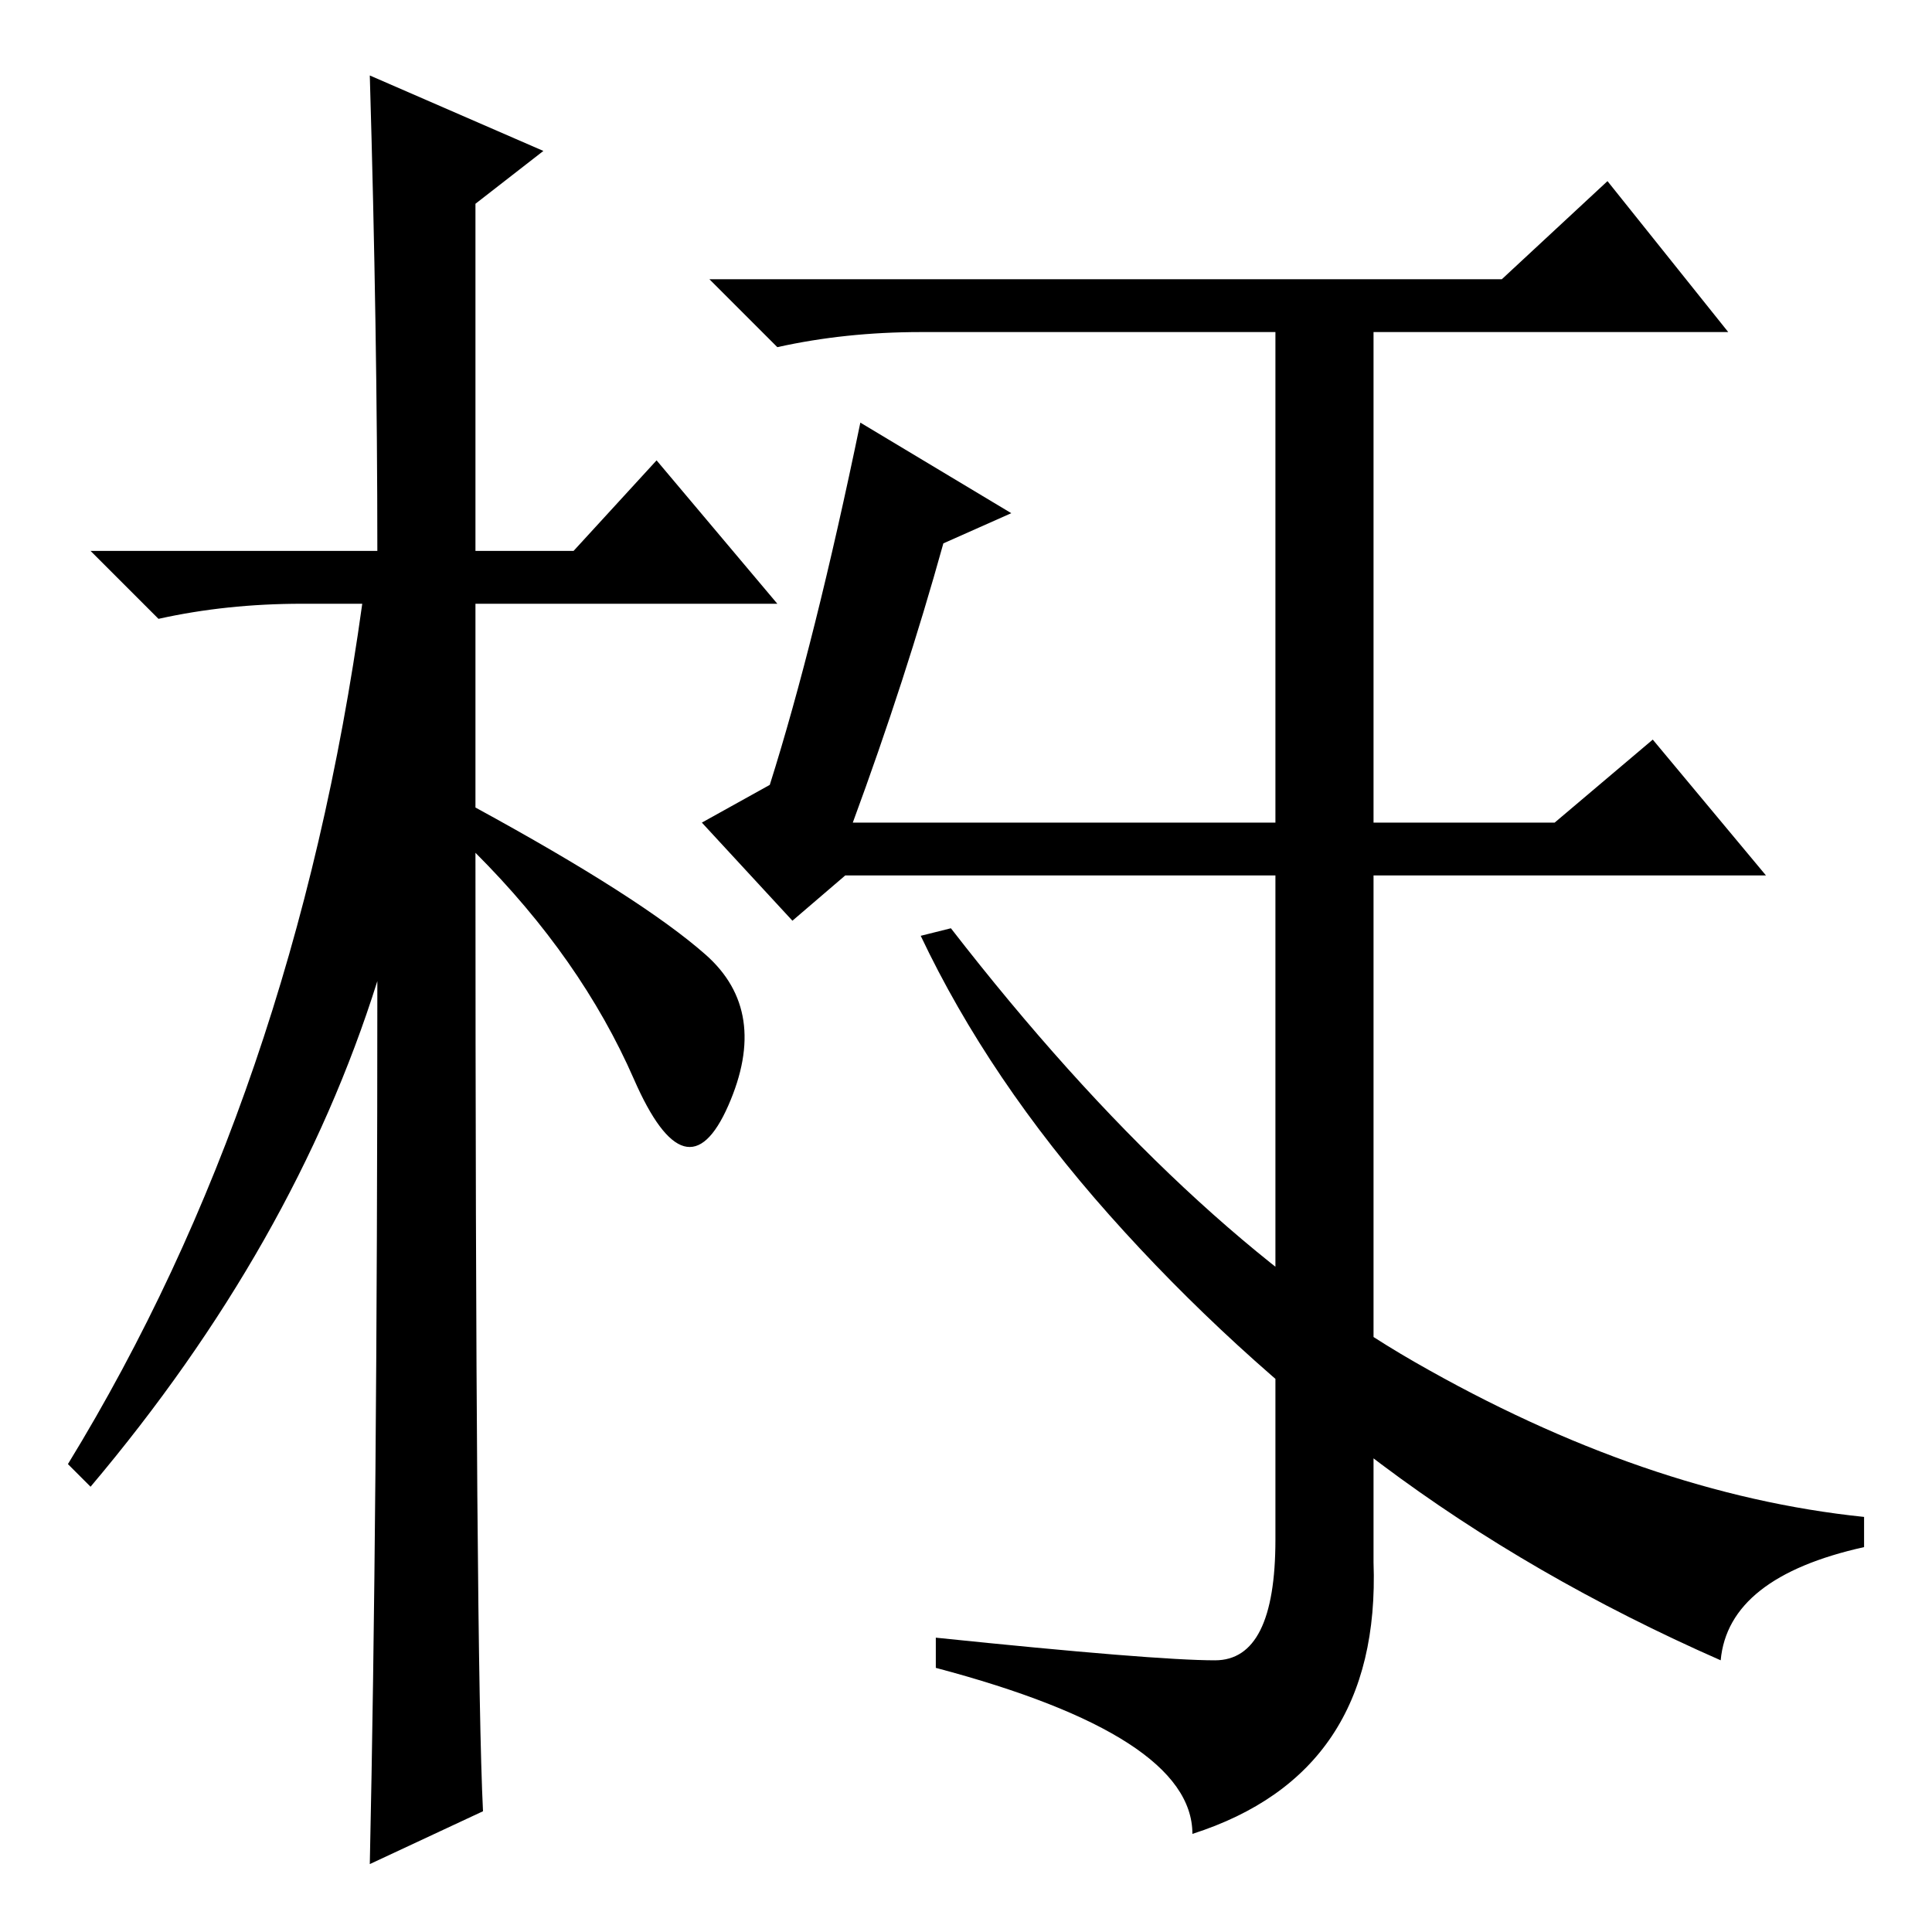 <?xml version="1.0" standalone="no"?>
<!DOCTYPE svg PUBLIC "-//W3C//DTD SVG 1.1//EN" "http://www.w3.org/Graphics/SVG/1.1/DTD/svg11.dtd" >
<svg xmlns="http://www.w3.org/2000/svg" xmlns:xlink="http://www.w3.org/1999/xlink" version="1.1" viewBox="0 -36 256 256">
  <g transform="matrix(1 0 0 -1 0 220)">
   <path fill="currentColor"
d="M64 16l-15 -7q1 46 1 117q-11 -35 -38 -67l-3 3q30 49 39 114h-8q-10 0 -19 -2l-9 9h38q0 29 -1 63l23 -10l-9 -7v-46h13l11 12l16 -19h-40v-27q22 -12 30.5 -19.5t3 -20t-12.5 3.5t-21 30q0 -107 1 -127zM113 147h56v65h-47q-10 0 -19 -2l-9 9h105l14 13l16 -20h-47v-65
h24l13 11l15 -18h-52v-91q1 -28 -24 -36q0 13 -34 22v4q29 -3 37 -3t8 16v88h-57l-7 -6l-12 13l9 5q6 19 12 48l20 -12l-9 -4q-5 -18 -12 -37zM122 132l4 1q31 -40 61.5 -57.5t59.5 -20.5v-4q-18 -4 -19 -15q-25 11 -45 26t-36 33t-25 37z" />
  </g>

</svg>
